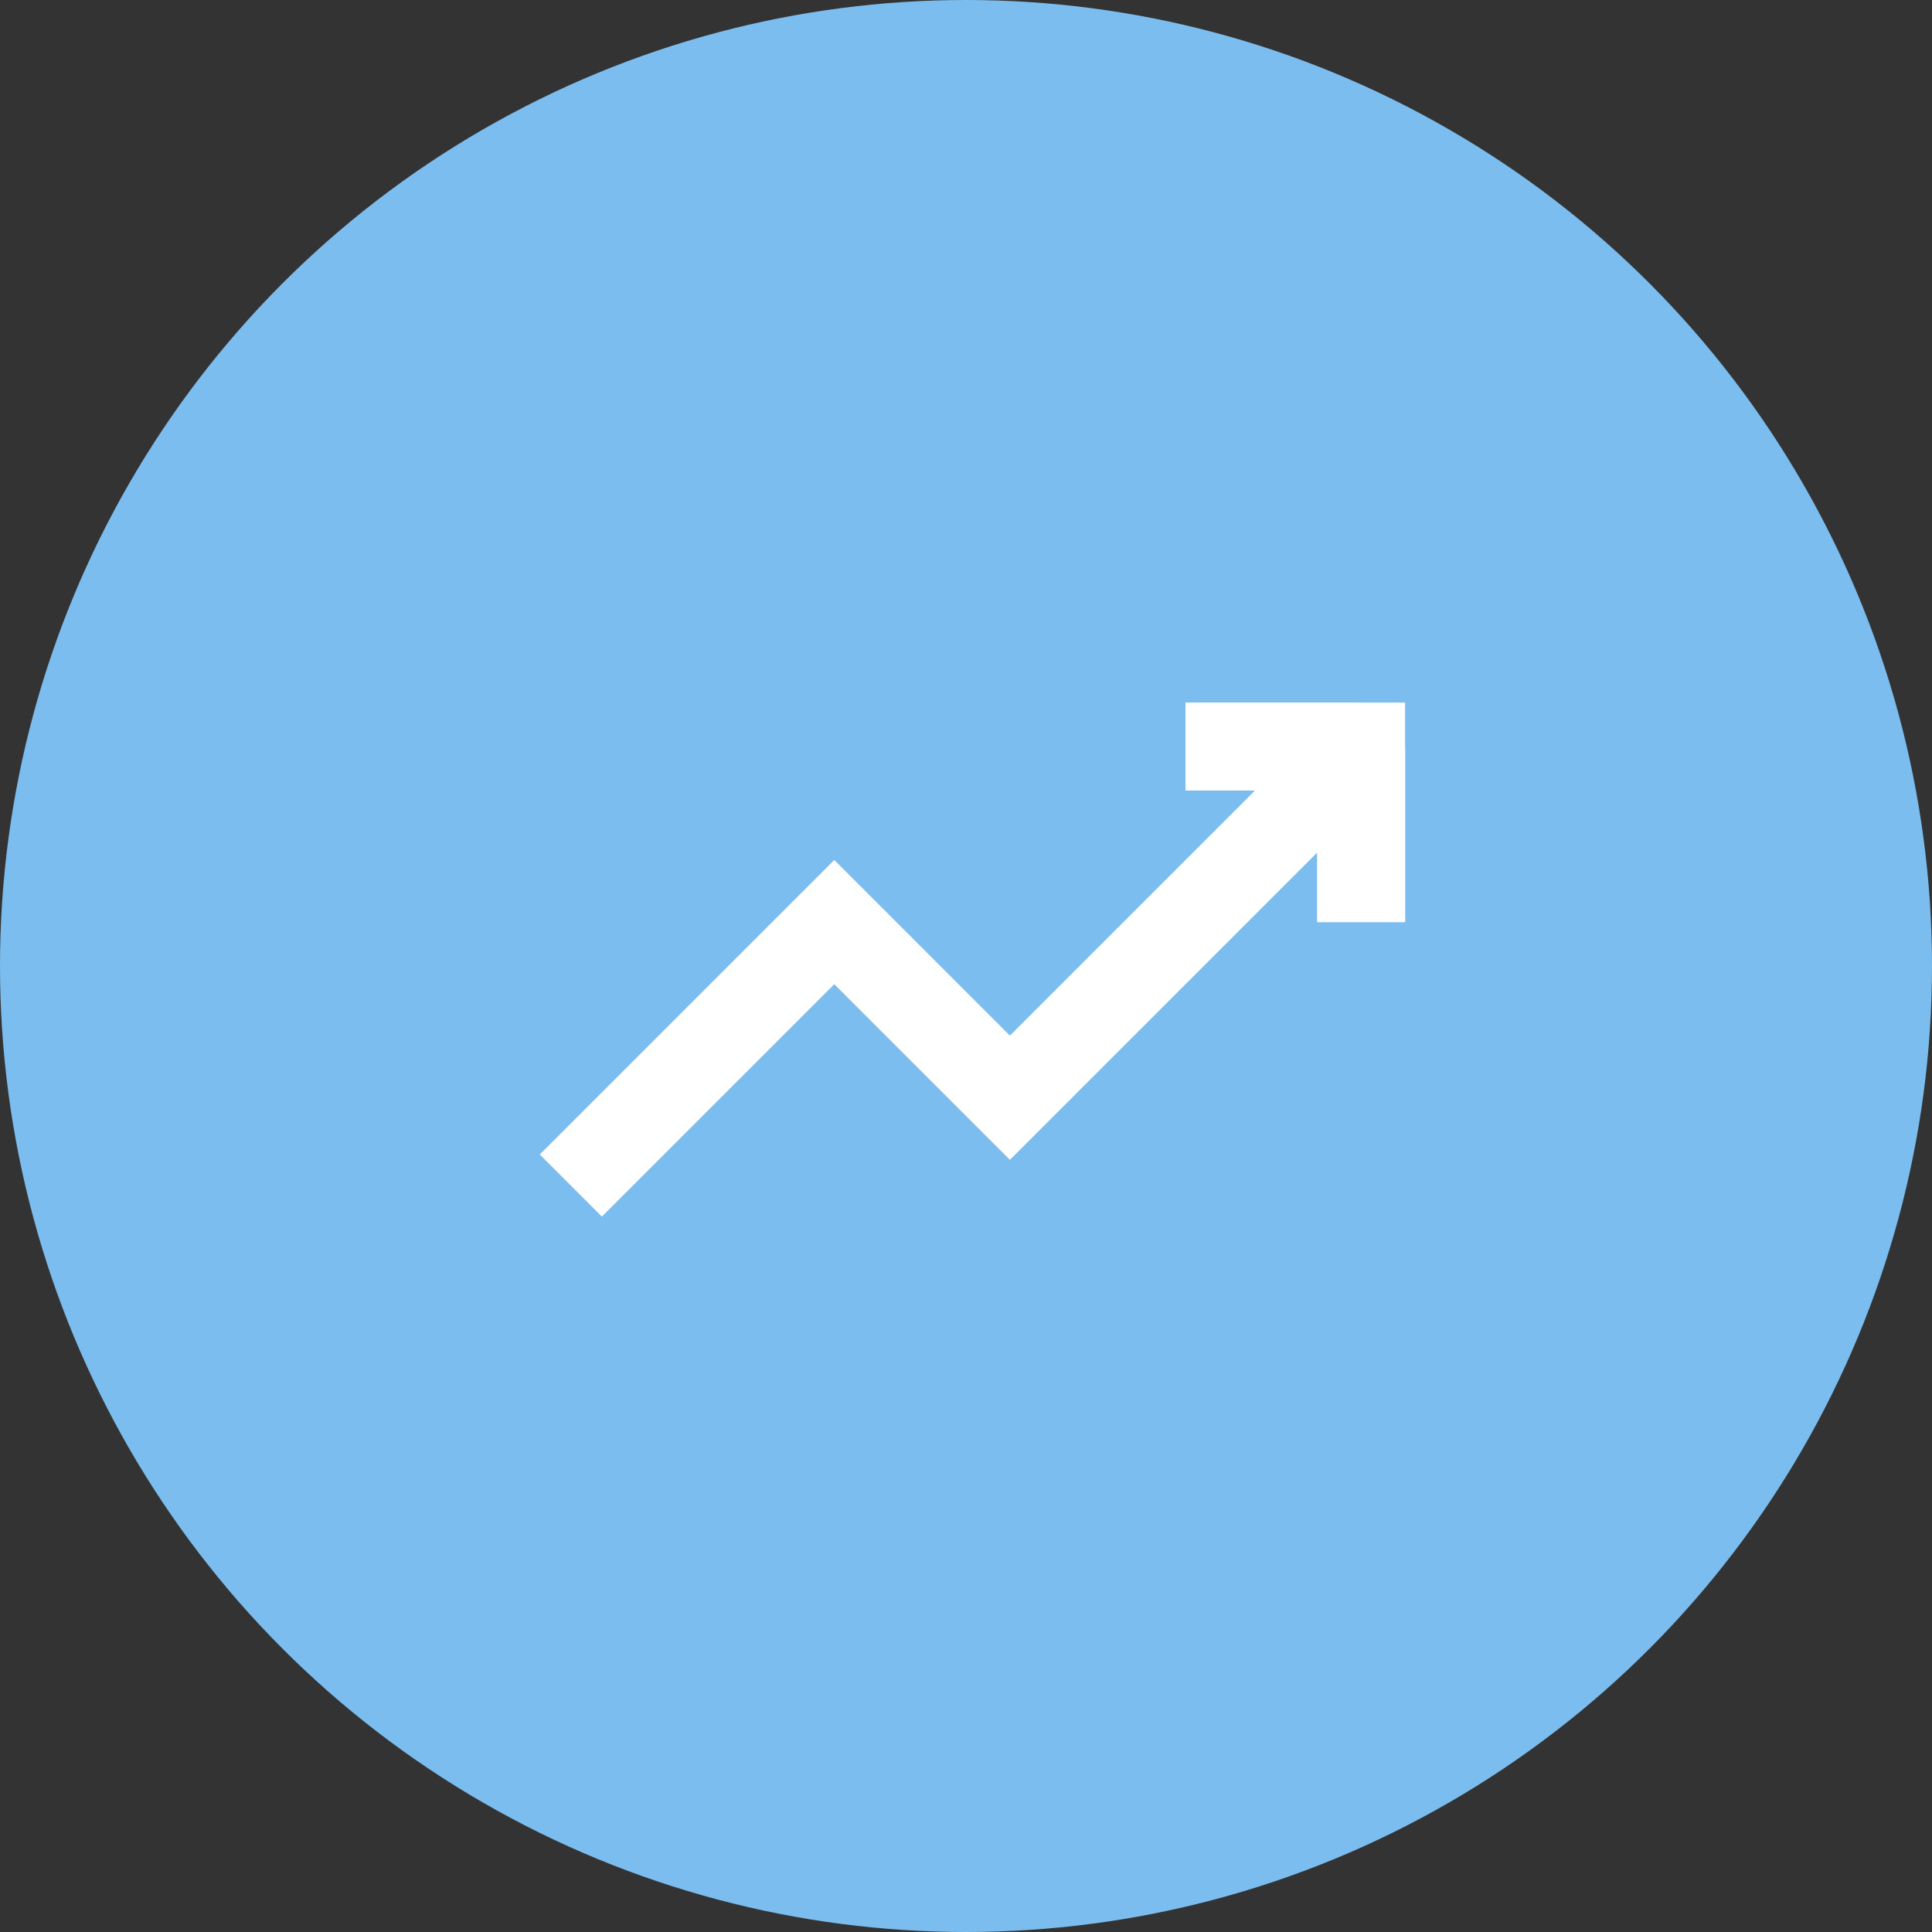 <svg width="44" height="44" viewBox="0 0 44 44" fill="none" xmlns="http://www.w3.org/2000/svg">
<rect x="0" y="0" width="44" height="44" fill="#333333" stroke="none"/>
<circle cx="22" cy="22" r="22" fill="#7BBDEF"/>
<path d="M31 17L23 25L19 21L13 27M27 17H31H27ZM31 17V21V17Z" stroke="white" stroke-width="2"/>
<path d="M27 17H31V21" stroke="white" stroke-width="2"/>
</svg>
